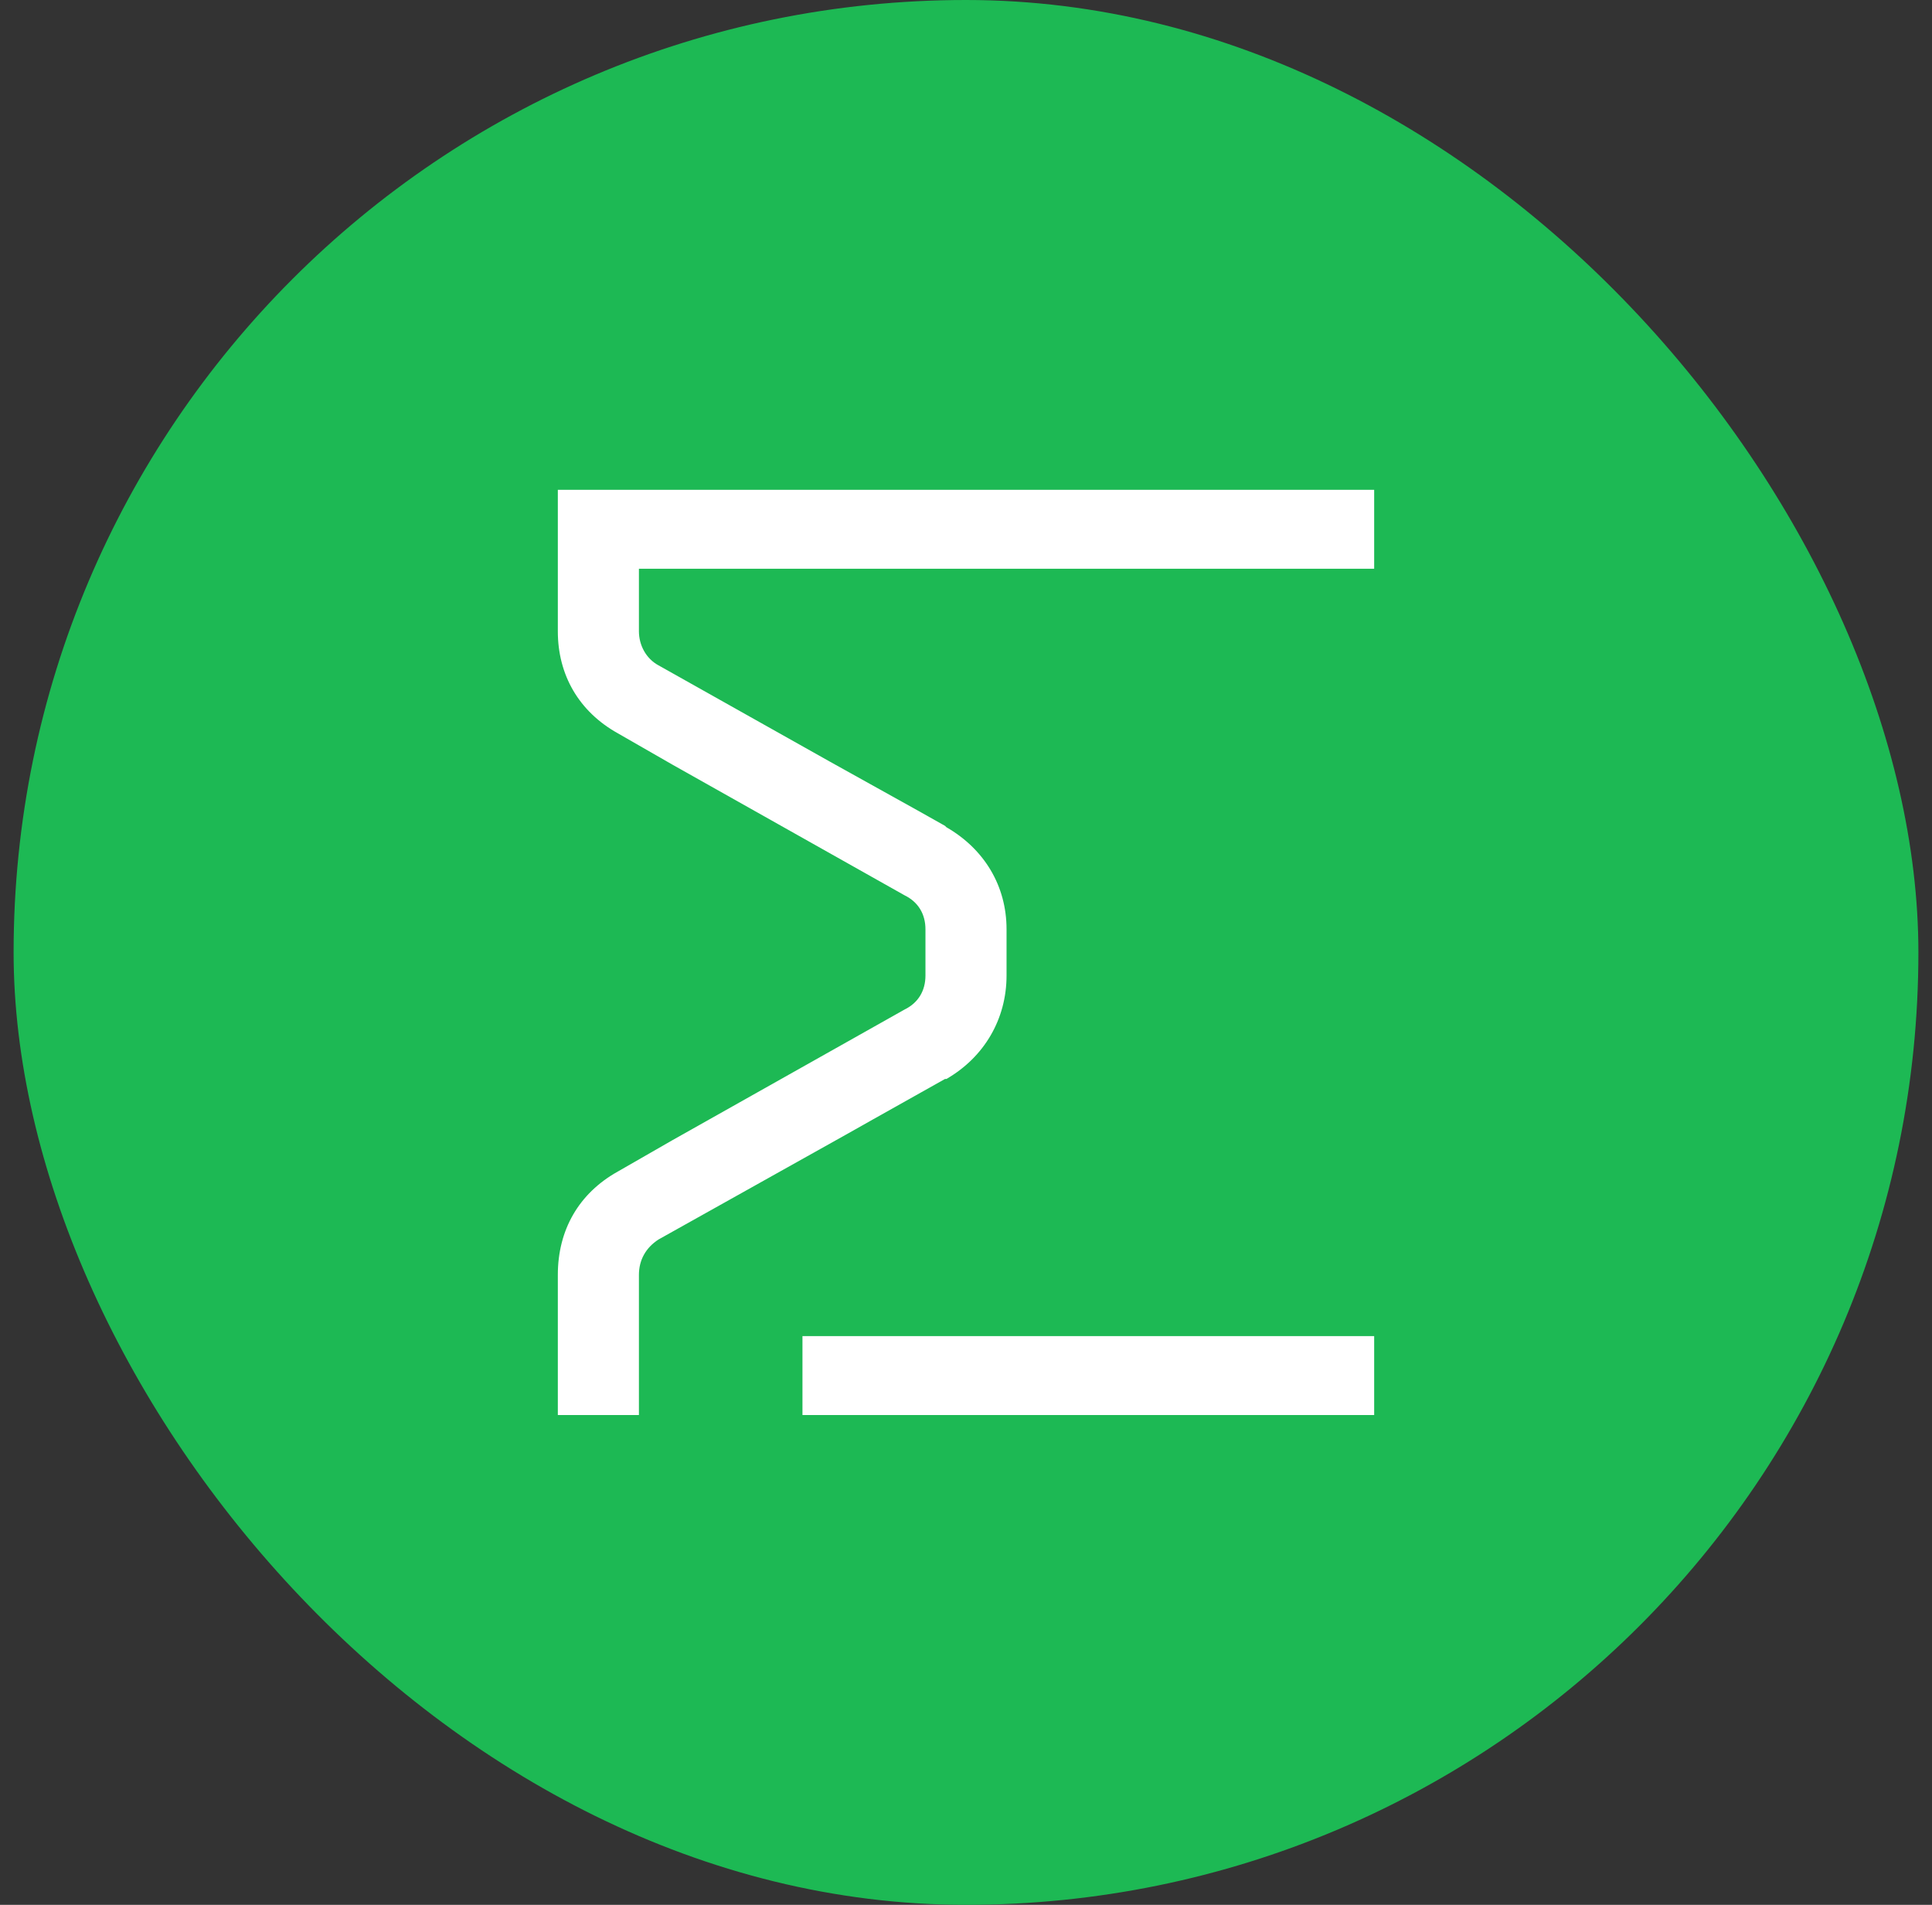 <svg width="71" height="70" viewBox="0 0 71 70" fill="none" xmlns="http://www.w3.org/2000/svg">
<rect x="0" y="0" width="71" height="70" fill="#333333" stroke="none"/>
<rect x="0.5" width="70" height="70" rx="35" fill="#1DB954"/>
<path d="M50.5 49.1L29.49 49.1V52H50.5V49.1ZM34.781 39.65H34.73L32.058 41.15L31.082 41.7L24.199 45.55C23.736 45.85 23.48 46.3 23.48 46.85L23.48 52H20.5L20.5 46.85C20.5 45.2 21.271 43.85 22.709 43.05L24.712 41.9L33.24 37.1C33.753 36.85 34.01 36.4 34.01 35.85L34.01 34.15C34.01 33.6 33.753 33.15 33.24 32.9L24.712 28.1L22.709 26.95C21.271 26.15 20.5 24.8 20.5 23.2L20.5 18L50.5 18V20.9L23.48 20.9V23.2C23.48 23.7 23.736 24.2 24.199 24.45L30.517 28L33.753 29.8L34.73 30.35L34.781 30.4C36.168 31.2 36.99 32.55 36.99 34.15V35.85C36.99 37.45 36.168 38.85 34.781 39.65Z" fill="white"/>
</svg>
